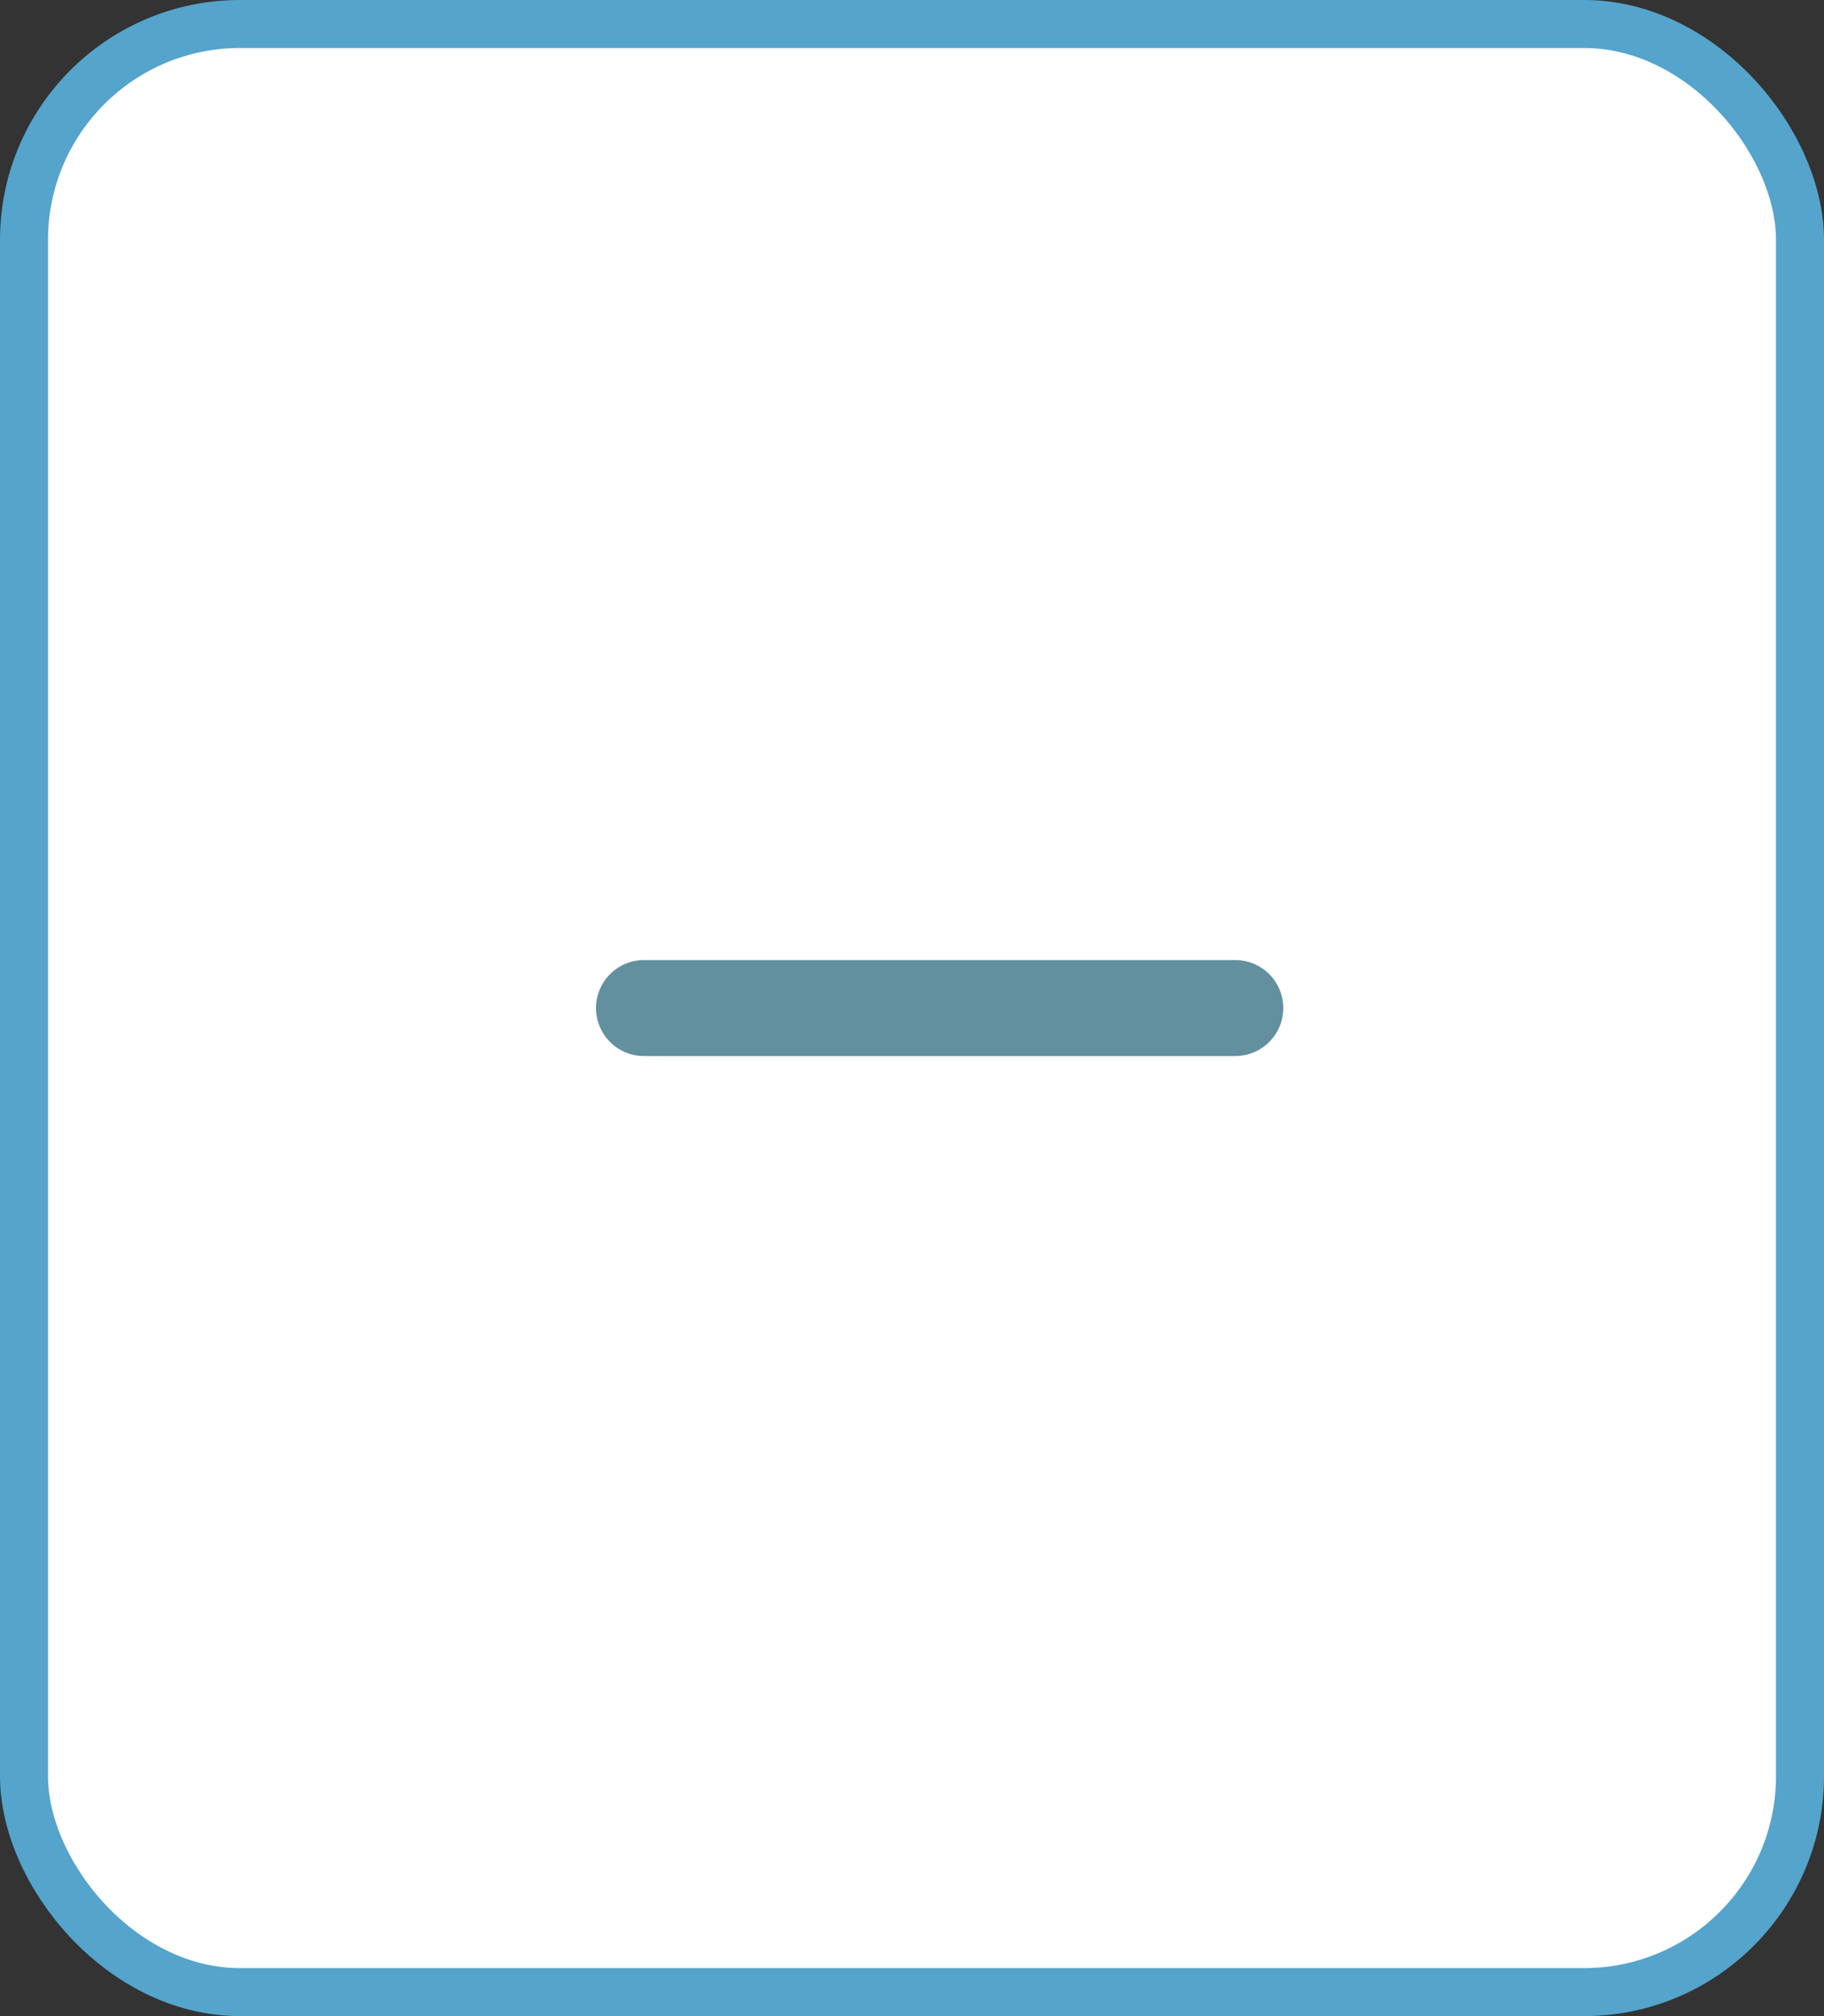<svg width="38" height="42" viewBox="0 0 38 42" fill="none" xmlns="http://www.w3.org/2000/svg">
<rect x="0" y="0" width="38" height="42" fill="#333333" stroke="none"/>
<rect x="0.5" y="0.5" width="37" height="41" rx="4.5" fill="white" stroke="#54A4CC"/>
<path d="M13.417 21H25.735" stroke="#62909F" stroke-width="2" stroke-linecap="round" stroke-linejoin="round"/>
</svg>
